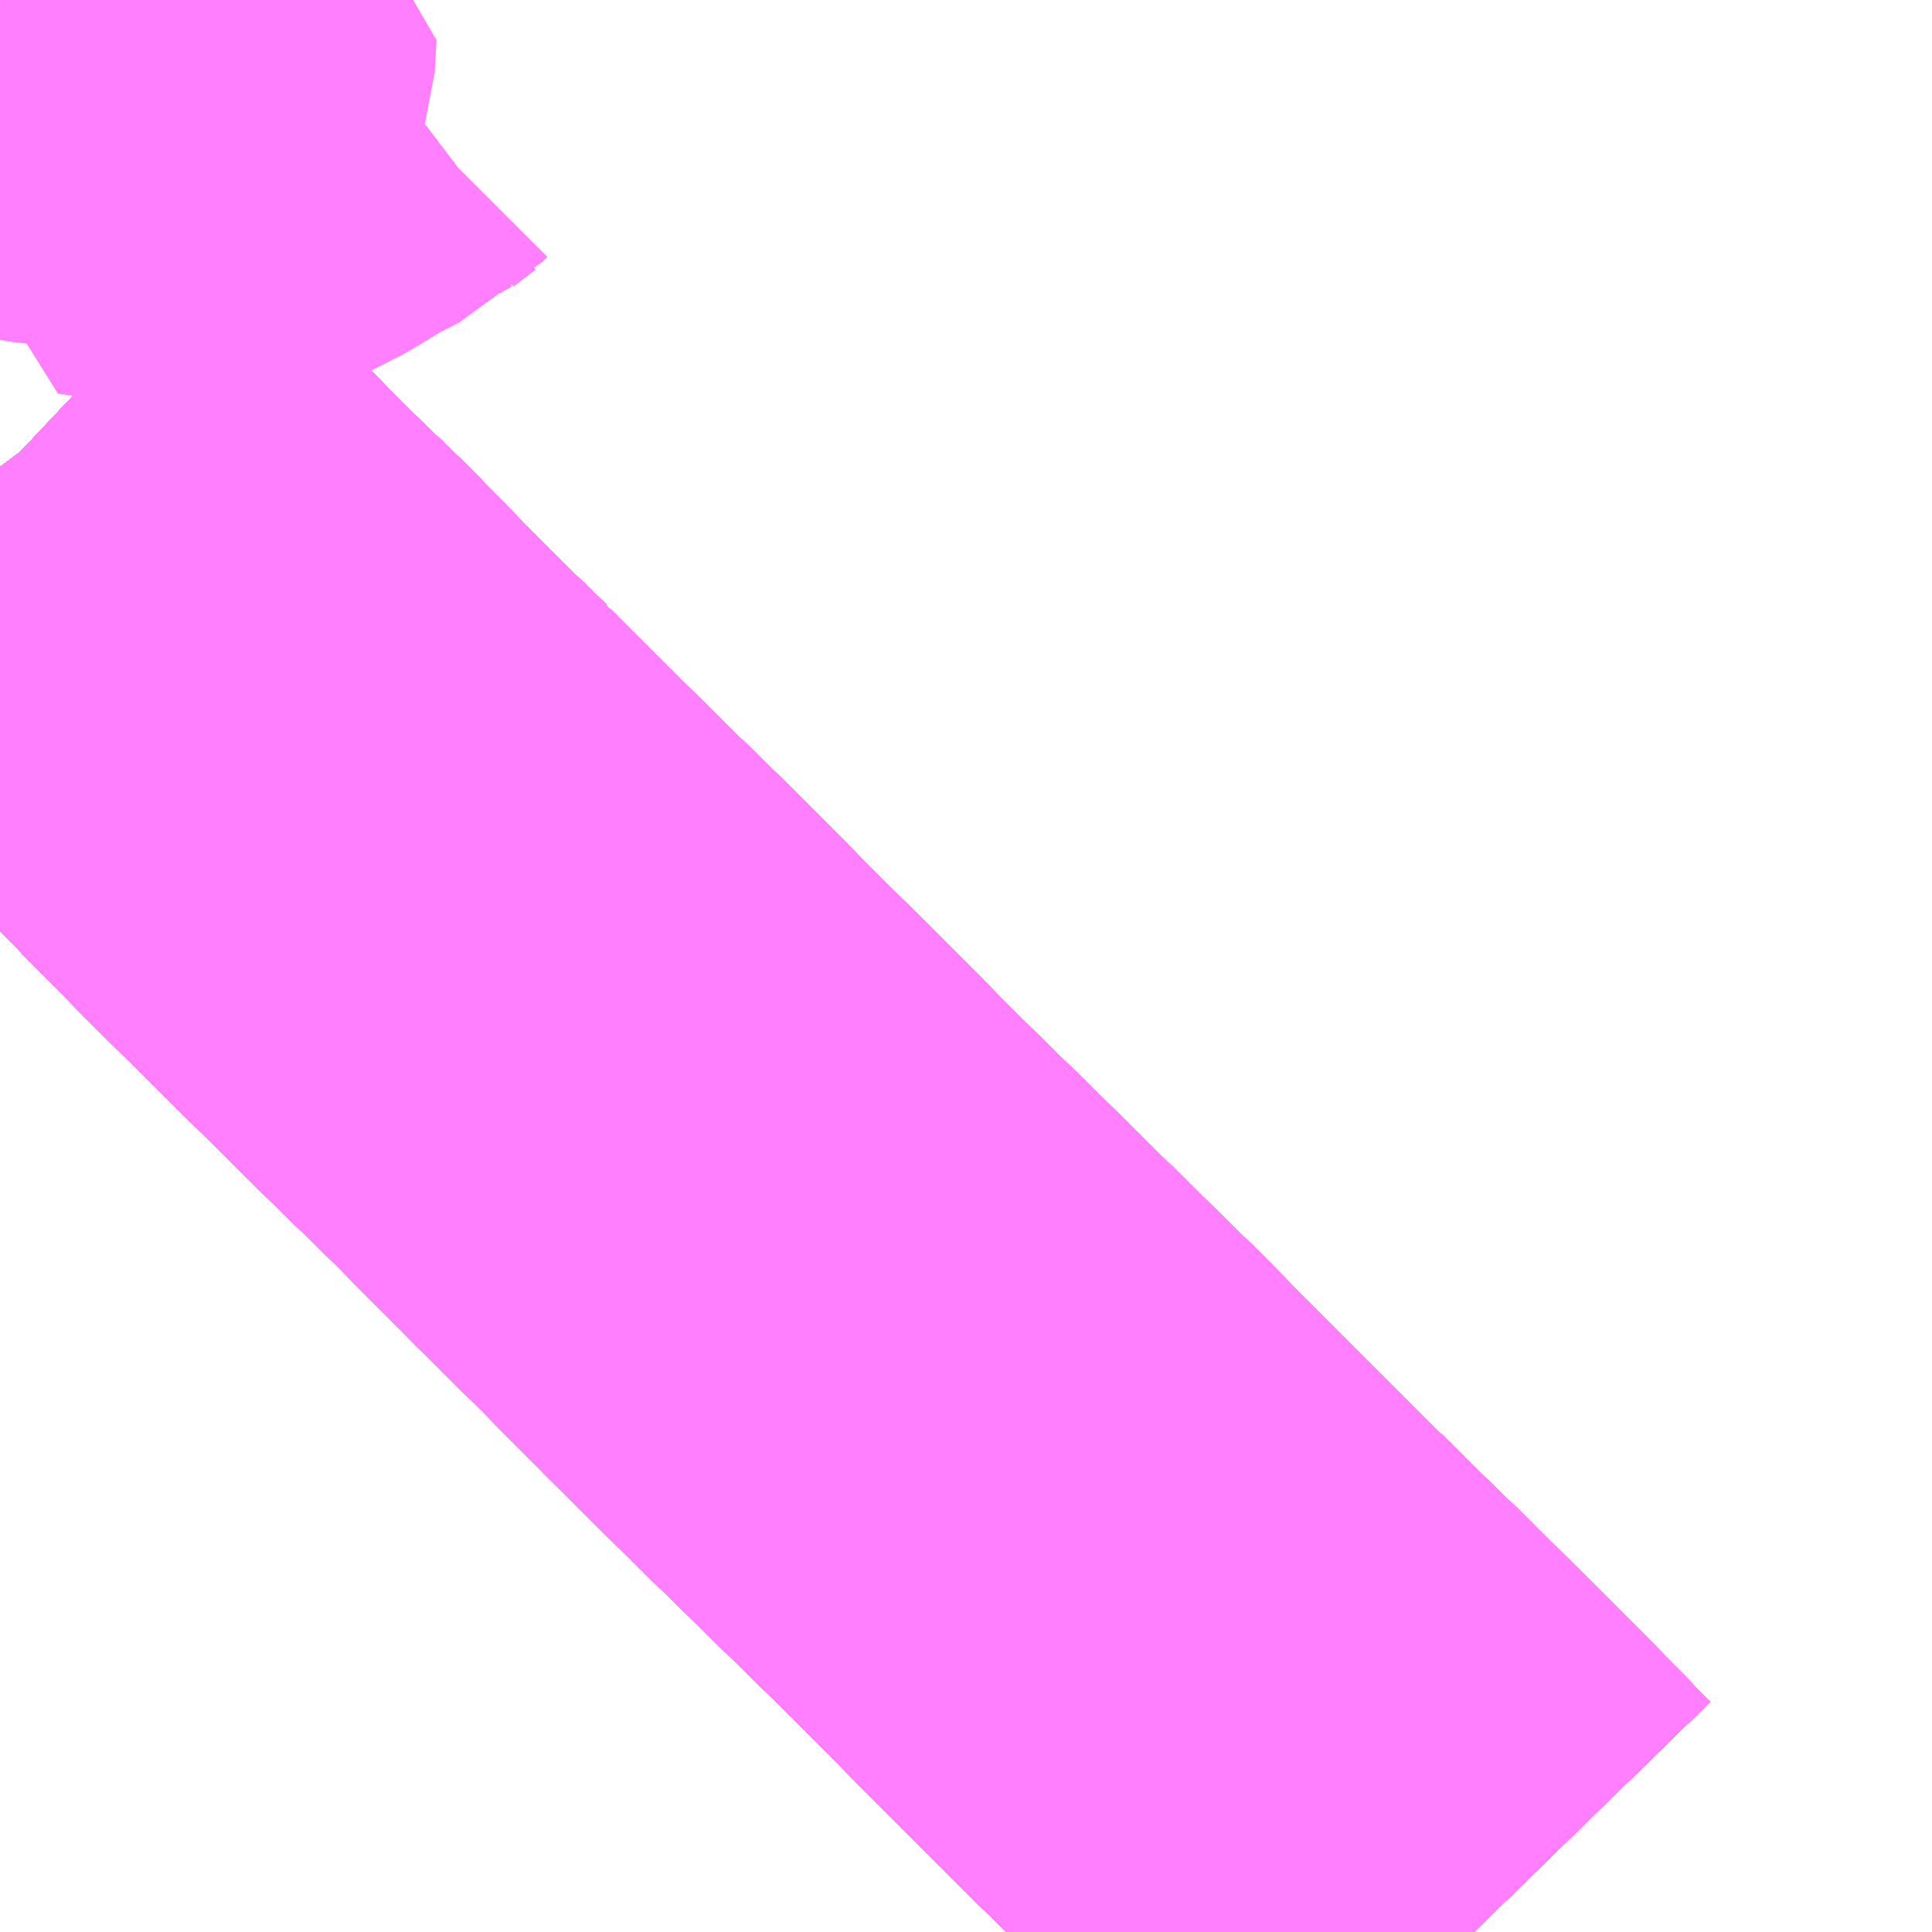 <?xml version="1.0" encoding="UTF-8"?>
<svg  xmlns="http://www.w3.org/2000/svg" xmlns:xlink="http://www.w3.org/1999/xlink" xmlns:go="http://purl.org/svgmap/profile" property="N07_001,N07_002,N07_003,N07_004,N07_005,N07_006,N07_007" viewBox="13877.93 -3563.965 2.197 2.197" go:dataArea="13877.9296875 -3563.96484375 2.197265625 2.197265625" >
<globalCoordinateSystem srsName="http://purl.org/crs/84" transform="matrix(100.0,0.0,0.0,-100.0,0.0,0.0)" />
<defs>
 <g id="p0" >
  <circle cx="0.0" cy="0.0" r="3" stroke="green" stroke-width="0.75" vector-effect="non-scaling-stroke" />
 </g>
</defs>
<g fill="none" fill-rule="evenodd" stroke="#FF00FF" stroke-width="0.75" opacity="0.5" vector-effect="non-scaling-stroke" stroke-linejoin="bevel" >
<path content="1,JRバス関東（株）,プレミアム中央ドリーム号/中央ドリーム号/プレミアムドリーム号/ドリーム号/レディースドリーム号/プレミアムレディース,9.4,12.0,12.0," xlink:title="1" d="M13879.606,-3561.768L13879.529,-3561.847L13879.512,-3561.864L13879.511,-3561.865L13879.401,-3561.974L13879.386,-3561.988L13879.386,-3561.988L13879.353,-3562.02L13879.31,-3562.063L13879.304,-3562.069L13879.302,-3562.07L13879.19,-3562.182L13879.098,-3562.275L13879.097,-3562.276L13878.997,-3562.374L13878.915,-3562.455L13878.819,-3562.549L13878.744,-3562.625L13878.744,-3562.625L13878.744,-3562.625L13878.744,-3562.625L13878.744,-3562.625L13878.744,-3562.625L13878.744,-3562.625L13878.74,-3562.629L13878.667,-3562.701L13878.576,-3562.793L13878.494,-3562.873L13878.494,-3562.873L13878.492,-3562.875L13878.398,-3562.968L13878.359,-3563.007L13878.359,-3563.008L13878.359,-3563.008L13878.305,-3563.06L13878.302,-3563.064L13878.301,-3563.064L13878.301,-3563.064L13878.301,-3563.064L13878.301,-3563.064L13878.301,-3563.064L13878.227,-3563.139L13878.2,-3563.167L13878.119,-3563.245L13878.095,-3563.27L13878.094,-3563.271L13878.094,-3563.271L13878.026,-3563.339L13877.986,-3563.38L13877.933,-3563.43L13877.93,-3563.434"/>
<path content="1,JRバス関東（株）,中央ドリーム名古屋号,1.0,1.0,1.0," xlink:title="1" d="M13879.606,-3561.768L13879.529,-3561.847L13879.512,-3561.864L13879.511,-3561.865L13879.401,-3561.974L13879.386,-3561.988L13879.386,-3561.988L13879.353,-3562.02L13879.31,-3562.063L13879.304,-3562.069L13879.302,-3562.07L13879.19,-3562.182L13879.098,-3562.275L13879.097,-3562.276L13878.997,-3562.374L13878.915,-3562.455L13878.819,-3562.549L13878.744,-3562.625L13878.744,-3562.625L13878.744,-3562.625L13878.744,-3562.625L13878.744,-3562.625L13878.744,-3562.625L13878.744,-3562.625L13878.74,-3562.629L13878.667,-3562.701L13878.576,-3562.793L13878.494,-3562.873L13878.494,-3562.873L13878.492,-3562.875L13878.398,-3562.968L13878.359,-3563.007L13878.359,-3563.008L13878.359,-3563.008L13878.305,-3563.06L13878.302,-3563.064L13878.301,-3563.064L13878.301,-3563.064L13878.301,-3563.064L13878.301,-3563.064L13878.301,-3563.064L13878.227,-3563.139L13878.2,-3563.167L13878.119,-3563.245L13878.095,-3563.27L13878.094,-3563.271L13878.094,-3563.271L13878.026,-3563.339L13877.986,-3563.38L13877.933,-3563.43L13877.93,-3563.434"/>
<path content="1,JRバス関東（株）,中央ライナー,2.5,2.5,2.5," xlink:title="1" d="M13879.606,-3561.768L13879.529,-3561.847L13879.512,-3561.864L13879.511,-3561.865L13879.401,-3561.974L13879.386,-3561.988L13879.386,-3561.988L13879.353,-3562.02L13879.31,-3562.063L13879.304,-3562.069L13879.302,-3562.07L13879.19,-3562.182L13879.098,-3562.275L13879.097,-3562.276L13878.997,-3562.374L13878.915,-3562.455L13878.819,-3562.549L13878.744,-3562.625L13878.744,-3562.625L13878.744,-3562.625L13878.744,-3562.625L13878.744,-3562.625L13878.744,-3562.625L13878.744,-3562.625L13878.74,-3562.629L13878.667,-3562.701L13878.576,-3562.793L13878.494,-3562.873L13878.494,-3562.873L13878.492,-3562.875L13878.398,-3562.968L13878.359,-3563.007L13878.359,-3563.008L13878.359,-3563.008L13878.305,-3563.06L13878.302,-3563.064L13878.301,-3563.064L13878.301,-3563.064L13878.301,-3563.064L13878.301,-3563.064L13878.301,-3563.064L13878.227,-3563.139L13878.2,-3563.167L13878.119,-3563.245L13878.095,-3563.27L13878.094,-3563.271L13878.094,-3563.271L13878.026,-3563.339L13877.986,-3563.38L13877.933,-3563.43L13877.93,-3563.434"/>
<path content="1,JRバス関東（株）,新宿～諏訪駅・岡谷駅,2.0,2.0,2.0," xlink:title="1" d="M13879.606,-3561.768L13879.529,-3561.847L13879.512,-3561.864L13879.511,-3561.865L13879.401,-3561.974L13879.386,-3561.988L13879.386,-3561.988L13879.353,-3562.02L13879.31,-3562.063L13879.304,-3562.069L13879.302,-3562.07L13879.19,-3562.182L13879.098,-3562.275L13879.097,-3562.276L13878.997,-3562.374L13878.915,-3562.455L13878.819,-3562.549L13878.744,-3562.625L13878.744,-3562.625L13878.744,-3562.625L13878.744,-3562.625L13878.744,-3562.625L13878.744,-3562.625L13878.744,-3562.625L13878.74,-3562.629L13878.667,-3562.701L13878.576,-3562.793L13878.494,-3562.873L13878.494,-3562.873L13878.492,-3562.875L13878.398,-3562.968L13878.359,-3563.007L13878.359,-3563.008L13878.359,-3563.008L13878.305,-3563.06L13878.302,-3563.064L13878.301,-3563.064L13878.301,-3563.064L13878.301,-3563.064L13878.301,-3563.064L13878.301,-3563.064L13878.227,-3563.139L13878.2,-3563.167L13878.119,-3563.245L13878.095,-3563.27L13878.094,-3563.271L13878.094,-3563.271L13878.026,-3563.339L13877.986,-3563.38L13877.933,-3563.43L13877.93,-3563.434"/>
<path content="1,JRバス関東（株）,東海道昼特急号/中央道昼特急号/青春昼特急号/プレミアム昼特急号,7.2,9.0,9.0," xlink:title="1" d="M13879.606,-3561.768L13879.529,-3561.847L13879.512,-3561.864L13879.511,-3561.865L13879.401,-3561.974L13879.386,-3561.988L13879.386,-3561.988L13879.353,-3562.02L13879.31,-3562.063L13879.304,-3562.069L13879.302,-3562.07L13879.19,-3562.182L13879.098,-3562.275L13879.097,-3562.276L13878.997,-3562.374L13878.915,-3562.455L13878.819,-3562.549L13878.744,-3562.625L13878.744,-3562.625L13878.744,-3562.625L13878.744,-3562.625L13878.744,-3562.625L13878.744,-3562.625L13878.744,-3562.625L13878.74,-3562.629L13878.667,-3562.701L13878.576,-3562.793L13878.494,-3562.873L13878.494,-3562.873L13878.492,-3562.875L13878.398,-3562.968L13878.359,-3563.007L13878.359,-3563.008L13878.359,-3563.008L13878.305,-3563.06L13878.302,-3563.064L13878.301,-3563.064L13878.301,-3563.064L13878.301,-3563.064L13878.301,-3563.064L13878.301,-3563.064L13878.227,-3563.139L13878.2,-3563.167L13878.119,-3563.245L13878.095,-3563.27L13878.094,-3563.271L13878.094,-3563.271L13878.026,-3563.339L13877.986,-3563.38L13877.933,-3563.43L13877.93,-3563.434"/>
<path content="1,JRバス関東（株）,青春中央ドリーム号/青春中央エコドリーム号/青春ドリーム号/青春レディースドリーム号/青春エコドリーム号/超得割青春号,10.0,14.0,14.0," xlink:title="1" d="M13879.606,-3561.768L13879.529,-3561.847L13879.512,-3561.864L13879.511,-3561.865L13879.401,-3561.974L13879.386,-3561.988L13879.386,-3561.988L13879.353,-3562.02L13879.31,-3562.063L13879.304,-3562.069L13879.302,-3562.07L13879.19,-3562.182L13879.098,-3562.275L13879.097,-3562.276L13878.997,-3562.374L13878.915,-3562.455L13878.819,-3562.549L13878.744,-3562.625L13878.744,-3562.625L13878.744,-3562.625L13878.744,-3562.625L13878.744,-3562.625L13878.744,-3562.625L13878.744,-3562.625L13878.74,-3562.629L13878.667,-3562.701L13878.576,-3562.793L13878.494,-3562.873L13878.494,-3562.873L13878.492,-3562.875L13878.398,-3562.968L13878.359,-3563.007L13878.359,-3563.008L13878.359,-3563.008L13878.305,-3563.06L13878.302,-3563.064L13878.301,-3563.064L13878.301,-3563.064L13878.301,-3563.064L13878.301,-3563.064L13878.301,-3563.064L13878.227,-3563.139L13878.2,-3563.167L13878.119,-3563.245L13878.095,-3563.27L13878.094,-3563.271L13878.094,-3563.271L13878.026,-3563.339L13877.986,-3563.38L13877.933,-3563.43L13877.93,-3563.434"/>
<path content="1,JR東海バス（株）,中央ドリームなごや号,1.0,1.0,1.0," xlink:title="1" d="M13877.93,-3563.434L13877.933,-3563.43L13877.986,-3563.38L13878.026,-3563.339L13878.094,-3563.271L13878.119,-3563.245L13878.2,-3563.167L13878.227,-3563.139L13878.305,-3563.06L13878.398,-3562.968L13878.494,-3562.873L13878.576,-3562.793L13878.667,-3562.701L13878.74,-3562.629L13878.819,-3562.549L13878.915,-3562.454L13878.997,-3562.374L13879.097,-3562.276L13879.19,-3562.182L13879.302,-3562.07L13879.401,-3561.974L13879.512,-3561.864L13879.606,-3561.768"/>
<path content="1,おんたけ交通（株）,木曽福島・新宿線,2.0,2.0,2.0," xlink:title="1" d="M13877.93,-3563.434L13877.933,-3563.43L13877.986,-3563.38L13878.026,-3563.339L13878.094,-3563.271L13878.119,-3563.245L13878.2,-3563.167L13878.227,-3563.139L13878.305,-3563.06L13878.398,-3562.968L13878.494,-3562.873L13878.576,-3562.793L13878.667,-3562.701L13878.74,-3562.629L13878.819,-3562.549L13878.915,-3562.454L13878.997,-3562.374L13879.097,-3562.276L13879.19,-3562.182L13879.302,-3562.07L13879.401,-3561.974L13879.512,-3561.864L13879.606,-3561.768"/>
<path content="1,ロウズ観光（株）,岡山・倉敷～東京,1.0,1.0,1.0," xlink:title="1" d="M13877.93,-3563.434L13877.933,-3563.43L13877.986,-3563.38L13878.026,-3563.339L13878.094,-3563.271L13878.119,-3563.245L13878.2,-3563.167L13878.227,-3563.139L13878.305,-3563.06L13878.398,-3562.968L13878.494,-3562.873L13878.576,-3562.793L13878.667,-3562.701L13878.74,-3562.629L13878.819,-3562.549L13878.915,-3562.454L13878.997,-3562.374L13879.097,-3562.276L13879.19,-3562.182L13879.302,-3562.07L13879.401,-3561.974L13879.512,-3561.864L13879.606,-3561.768"/>
<path content="1,三交伊勢志摩交通（株）,鳥羽・伊勢～東京・大宮,2.0,2.0,2.0," xlink:title="1" d="M13879.606,-3561.768L13879.512,-3561.864L13879.401,-3561.974L13879.302,-3562.07L13879.19,-3562.182L13879.097,-3562.276L13878.997,-3562.374L13878.915,-3562.454L13878.819,-3562.549L13878.74,-3562.629L13878.667,-3562.701L13878.576,-3562.793L13878.494,-3562.873L13878.398,-3562.968L13878.305,-3563.06L13878.227,-3563.139L13878.2,-3563.167L13878.119,-3563.245L13878.094,-3563.271L13878.026,-3563.339L13877.986,-3563.38L13877.933,-3563.43L13877.93,-3563.434"/>
<path content="1,三重交通（株）,鳥羽・伊勢～東京・大宮,2.0,2.0,2.0," xlink:title="1" d="M13879.606,-3561.768L13879.512,-3561.864L13879.401,-3561.974L13879.302,-3562.07L13879.19,-3562.182L13879.097,-3562.276L13878.997,-3562.374L13878.915,-3562.454L13878.819,-3562.549L13878.74,-3562.629L13878.667,-3562.701L13878.576,-3562.793L13878.494,-3562.873L13878.398,-3562.968L13878.305,-3563.06L13878.227,-3563.139L13878.2,-3563.167L13878.119,-3563.245L13878.094,-3563.271L13878.026,-3563.339L13877.986,-3563.38L13877.933,-3563.43L13877.93,-3563.434"/>
<path content="1,下津井電鉄（株）,岡山～東京線,1.0,1.0,1.0," xlink:title="1" d="M13877.93,-3563.434L13877.933,-3563.43L13877.986,-3563.38L13878.026,-3563.339L13878.094,-3563.271L13878.119,-3563.245L13878.2,-3563.167L13878.227,-3563.139L13878.305,-3563.06L13878.398,-3562.968L13878.494,-3562.873L13878.576,-3562.793L13878.667,-3562.701L13878.74,-3562.629L13878.819,-3562.549L13878.915,-3562.454L13878.997,-3562.374L13879.097,-3562.276L13879.19,-3562.182L13879.302,-3562.07L13879.401,-3561.974L13879.512,-3561.864L13879.606,-3561.768"/>
<path content="1,両備ホールディングス（株）,マスカット　倉敷～新宿線,1.0,1.0,1.0," xlink:title="1" d="M13877.93,-3563.434L13877.933,-3563.43L13877.986,-3563.38L13878.026,-3563.339L13878.094,-3563.271L13878.119,-3563.245L13878.2,-3563.167L13878.227,-3563.139L13878.305,-3563.06L13878.398,-3562.968L13878.494,-3562.873L13878.576,-3562.793L13878.667,-3562.701L13878.74,-3562.629L13878.819,-3562.549L13878.915,-3562.454L13878.997,-3562.374L13879.097,-3562.276L13879.19,-3562.182L13879.302,-3562.07L13879.401,-3561.974L13879.512,-3561.864L13879.606,-3561.768"/>
<path content="1,中国JRバス（株）,津和野・益田・浜田・三次～東京　いわみエクスプレス,1.0,1.0,1.0," xlink:title="1" d="M13877.93,-3563.434L13877.933,-3563.43L13877.986,-3563.38L13878.026,-3563.339L13878.094,-3563.271L13878.119,-3563.245L13878.2,-3563.167L13878.227,-3563.139L13878.305,-3563.06L13878.398,-3562.968L13878.494,-3562.873L13878.576,-3562.793L13878.667,-3562.701L13878.74,-3562.629L13878.819,-3562.549L13878.915,-3562.454L13878.997,-3562.374L13879.097,-3562.276L13879.19,-3562.182L13879.302,-3562.07L13879.401,-3561.974L13879.512,-3561.864L13879.606,-3561.768"/>
<path content="1,京浜急行バス（株）,甲府駅・竜王～羽田空港線,2.0,2.0,2.0," xlink:title="1" d="M13879.606,-3561.768L13879.529,-3561.847L13879.512,-3561.864L13879.511,-3561.865L13879.401,-3561.974L13879.31,-3562.063L13879.304,-3562.069L13879.302,-3562.07L13879.19,-3562.182L13879.098,-3562.275L13879.097,-3562.276L13878.997,-3562.374L13878.997,-3562.374L13878.915,-3562.455L13878.819,-3562.549L13878.744,-3562.625L13878.744,-3562.625L13878.744,-3562.625L13878.744,-3562.625L13878.744,-3562.625L13878.744,-3562.625L13878.744,-3562.625L13878.74,-3562.629L13878.667,-3562.701L13878.576,-3562.793L13878.494,-3562.873L13878.494,-3562.873L13878.492,-3562.875L13878.398,-3562.968L13878.359,-3563.007L13878.359,-3563.008L13878.359,-3563.008L13878.305,-3563.06L13878.302,-3563.064L13878.301,-3563.064L13878.301,-3563.064L13878.301,-3563.064L13878.301,-3563.064L13878.301,-3563.064L13878.227,-3563.139L13878.2,-3563.167L13878.119,-3563.245L13878.095,-3563.27L13878.094,-3563.271L13878.094,-3563.271L13878.026,-3563.339L13877.986,-3563.38L13877.933,-3563.43L13877.93,-3563.434"/>
<path content="1,京王バス南（株）,新宿・渋谷～大阪（阪急梅田）線,1.0,1.0,1.0," xlink:title="1" d="M13877.93,-3563.434L13877.933,-3563.43L13877.986,-3563.38L13878.026,-3563.339L13878.094,-3563.271L13878.094,-3563.271L13878.095,-3563.27L13878.119,-3563.245L13878.2,-3563.167L13878.227,-3563.139L13878.301,-3563.064L13878.301,-3563.064L13878.301,-3563.064L13878.301,-3563.064L13878.301,-3563.064L13878.302,-3563.064L13878.305,-3563.06L13878.359,-3563.008L13878.359,-3563.008L13878.359,-3563.007L13878.398,-3562.968L13878.492,-3562.875L13878.494,-3562.873L13878.494,-3562.873L13878.576,-3562.793L13878.667,-3562.701L13878.74,-3562.629L13878.744,-3562.625L13878.744,-3562.625L13878.744,-3562.625L13878.744,-3562.625L13878.744,-3562.625L13878.744,-3562.625L13878.744,-3562.625L13878.819,-3562.549L13878.915,-3562.455L13878.997,-3562.374L13879.097,-3562.276L13879.098,-3562.275L13879.19,-3562.182L13879.302,-3562.07L13879.304,-3562.069L13879.31,-3562.063L13879.353,-3562.02L13879.386,-3561.988L13879.386,-3561.988L13879.401,-3561.974L13879.511,-3561.865L13879.512,-3561.864L13879.529,-3561.847L13879.606,-3561.768"/>
<path content="1,京王バス南（株）,新宿～伊那・飯田線,9.0,9.0,9.0," xlink:title="1" d="M13879.606,-3561.768L13879.529,-3561.847L13879.512,-3561.864L13879.511,-3561.865L13879.401,-3561.974L13879.386,-3561.988L13879.386,-3561.988L13879.353,-3562.02L13879.31,-3562.063L13879.304,-3562.069L13879.302,-3562.07L13879.19,-3562.182L13879.098,-3562.275L13879.097,-3562.276L13878.997,-3562.374L13878.915,-3562.455L13878.819,-3562.549L13878.744,-3562.625L13878.744,-3562.625L13878.744,-3562.625L13878.744,-3562.625L13878.744,-3562.625L13878.744,-3562.625L13878.744,-3562.625L13878.74,-3562.629L13878.667,-3562.701L13878.576,-3562.793L13878.494,-3562.873L13878.494,-3562.873L13878.492,-3562.875L13878.398,-3562.968L13878.359,-3563.007L13878.359,-3563.008L13878.359,-3563.008L13878.305,-3563.06L13878.302,-3563.064L13878.301,-3563.064L13878.301,-3563.064L13878.301,-3563.064L13878.301,-3563.064L13878.301,-3563.064L13878.227,-3563.139L13878.2,-3563.167L13878.119,-3563.245L13878.095,-3563.27L13878.094,-3563.271L13878.094,-3563.271L13878.026,-3563.339L13877.986,-3563.38L13877.933,-3563.43L13877.93,-3563.434"/>
<path content="1,京王バス南（株）,新宿～名古屋線,2.0,2.0,2.0," xlink:title="1" d="M13877.93,-3563.434L13877.933,-3563.43L13877.986,-3563.38L13878.026,-3563.339L13878.094,-3563.271L13878.094,-3563.271L13878.095,-3563.27L13878.119,-3563.245L13878.2,-3563.167L13878.227,-3563.139L13878.301,-3563.064L13878.301,-3563.064L13878.301,-3563.064L13878.301,-3563.064L13878.301,-3563.064L13878.302,-3563.064L13878.305,-3563.06L13878.359,-3563.008L13878.359,-3563.008L13878.359,-3563.007L13878.398,-3562.968L13878.492,-3562.875L13878.494,-3562.873L13878.494,-3562.873L13878.576,-3562.793L13878.667,-3562.701L13878.74,-3562.629L13878.744,-3562.625L13878.744,-3562.625L13878.744,-3562.625L13878.744,-3562.625L13878.744,-3562.625L13878.744,-3562.625L13878.744,-3562.625L13878.819,-3562.549L13878.915,-3562.455L13878.997,-3562.374L13879.097,-3562.276L13879.098,-3562.275L13879.19,-3562.182L13879.302,-3562.07L13879.304,-3562.069L13879.31,-3562.063L13879.353,-3562.02L13879.386,-3561.988L13879.386,-3561.988L13879.401,-3561.974L13879.511,-3561.865L13879.512,-3561.864L13879.529,-3561.847L13879.606,-3561.768"/>
<path content="1,京王バス南（株）,新宿～木曽福島線,1.0,1.0,1.0," xlink:title="1" d="M13879.606,-3561.768L13879.529,-3561.847L13879.512,-3561.864L13879.511,-3561.865L13879.401,-3561.974L13879.386,-3561.988L13879.386,-3561.988L13879.353,-3562.02L13879.31,-3562.063L13879.304,-3562.069L13879.302,-3562.07L13879.19,-3562.182L13879.098,-3562.275L13879.097,-3562.276L13878.997,-3562.374L13878.915,-3562.455L13878.819,-3562.549L13878.744,-3562.625L13878.744,-3562.625L13878.744,-3562.625L13878.744,-3562.625L13878.744,-3562.625L13878.744,-3562.625L13878.744,-3562.625L13878.74,-3562.629L13878.667,-3562.701L13878.576,-3562.793L13878.494,-3562.873L13878.494,-3562.873L13878.492,-3562.875L13878.398,-3562.968L13878.359,-3563.007L13878.359,-3563.008L13878.359,-3563.008L13878.305,-3563.06L13878.302,-3563.064L13878.301,-3563.064L13878.301,-3563.064L13878.301,-3563.064L13878.301,-3563.064L13878.301,-3563.064L13878.227,-3563.139L13878.2,-3563.167L13878.119,-3563.245L13878.095,-3563.27L13878.094,-3563.271L13878.094,-3563.271L13878.026,-3563.339L13877.986,-3563.38L13877.933,-3563.43L13877.93,-3563.434"/>
<path content="1,京王バス南（株）,新宿～松本線,11.0,11.0,11.0," xlink:title="1" d="M13879.606,-3561.768L13879.529,-3561.847L13879.512,-3561.864L13879.511,-3561.865L13879.401,-3561.974L13879.386,-3561.988L13879.386,-3561.988L13879.353,-3562.02L13879.31,-3562.063L13879.304,-3562.069L13879.302,-3562.07L13879.19,-3562.182L13879.098,-3562.275L13879.097,-3562.276L13878.997,-3562.374L13878.915,-3562.455L13878.819,-3562.549L13878.744,-3562.625L13878.744,-3562.625L13878.744,-3562.625L13878.744,-3562.625L13878.744,-3562.625L13878.744,-3562.625L13878.744,-3562.625L13878.74,-3562.629L13878.667,-3562.701L13878.576,-3562.793L13878.494,-3562.873L13878.494,-3562.873L13878.492,-3562.875L13878.398,-3562.968L13878.359,-3563.007L13878.359,-3563.008L13878.359,-3563.008L13878.305,-3563.06L13878.302,-3563.064L13878.301,-3563.064L13878.301,-3563.064L13878.301,-3563.064L13878.301,-3563.064L13878.301,-3563.064L13878.227,-3563.139L13878.2,-3563.167L13878.119,-3563.245L13878.095,-3563.27L13878.094,-3563.271L13878.094,-3563.271L13878.026,-3563.339L13877.986,-3563.38L13877.933,-3563.43L13877.93,-3563.434"/>
<path content="1,京王バス南（株）,新宿～甲府線,9.0,9.0,9.0," xlink:title="1" d="M13879.606,-3561.768L13879.529,-3561.847L13879.512,-3561.864L13879.511,-3561.865L13879.401,-3561.974L13879.302,-3562.07L13879.19,-3562.182L13879.098,-3562.275L13879.097,-3562.276L13878.997,-3562.374L13878.915,-3562.454L13878.819,-3562.549L13878.744,-3562.625L13878.744,-3562.625L13878.744,-3562.625L13878.744,-3562.625L13878.744,-3562.625L13878.744,-3562.625L13878.744,-3562.625L13878.74,-3562.629L13878.667,-3562.701L13878.576,-3562.793L13878.494,-3562.873L13878.494,-3562.873L13878.492,-3562.875L13878.398,-3562.968L13878.359,-3563.007L13878.359,-3563.008L13878.359,-3563.008L13878.305,-3563.06L13878.302,-3563.064L13878.301,-3563.064L13878.301,-3563.064L13878.301,-3563.064L13878.301,-3563.064L13878.301,-3563.064L13878.227,-3563.139L13878.2,-3563.167L13878.119,-3563.245L13878.095,-3563.27L13878.094,-3563.271L13878.094,-3563.271L13878.026,-3563.339L13877.986,-3563.38L13877.933,-3563.43L13877.93,-3563.434"/>
<path content="1,京王バス南（株）,新宿～白馬線,2.0,2.0,2.0," xlink:title="1" d="M13879.606,-3561.768L13879.529,-3561.847L13879.512,-3561.864L13879.511,-3561.865L13879.401,-3561.974L13879.386,-3561.988L13879.386,-3561.988L13879.353,-3562.02L13879.31,-3562.063L13879.304,-3562.069L13879.302,-3562.07L13879.19,-3562.182L13879.098,-3562.275L13879.097,-3562.276L13878.997,-3562.374L13878.915,-3562.455L13878.819,-3562.549L13878.744,-3562.625L13878.744,-3562.625L13878.744,-3562.625L13878.744,-3562.625L13878.744,-3562.625L13878.744,-3562.625L13878.744,-3562.625L13878.74,-3562.629L13878.667,-3562.701L13878.576,-3562.793L13878.494,-3562.873L13878.494,-3562.873L13878.492,-3562.875L13878.398,-3562.968L13878.359,-3563.007L13878.359,-3563.008L13878.359,-3563.008L13878.305,-3563.06L13878.302,-3563.064L13878.301,-3563.064L13878.301,-3563.064L13878.301,-3563.064L13878.301,-3563.064L13878.301,-3563.064L13878.227,-3563.139L13878.2,-3563.167L13878.119,-3563.245L13878.095,-3563.27L13878.094,-3563.271L13878.094,-3563.271L13878.026,-3563.339L13877.986,-3563.38L13877.933,-3563.43L13877.93,-3563.434"/>
<path content="1,京王バス南（株）,新宿～諏訪・岡谷・茅野線,6.0,6.0,6.0," xlink:title="1" d="M13879.606,-3561.768L13879.529,-3561.847L13879.512,-3561.864L13879.511,-3561.865L13879.401,-3561.974L13879.386,-3561.988L13879.386,-3561.988L13879.353,-3562.02L13879.31,-3562.063L13879.304,-3562.069L13879.302,-3562.07L13879.19,-3562.182L13879.098,-3562.275L13879.097,-3562.276L13878.997,-3562.374L13878.915,-3562.455L13878.819,-3562.549L13878.744,-3562.625L13878.744,-3562.625L13878.744,-3562.625L13878.744,-3562.625L13878.744,-3562.625L13878.744,-3562.625L13878.744,-3562.625L13878.74,-3562.629L13878.667,-3562.701L13878.576,-3562.793L13878.494,-3562.873L13878.494,-3562.873L13878.492,-3562.875L13878.398,-3562.968L13878.359,-3563.007L13878.359,-3563.008L13878.359,-3563.008L13878.305,-3563.06L13878.302,-3563.064L13878.301,-3563.064L13878.301,-3563.064L13878.301,-3563.064L13878.301,-3563.064L13878.301,-3563.064L13878.227,-3563.139L13878.2,-3563.167L13878.119,-3563.245L13878.095,-3563.27L13878.094,-3563.271L13878.094,-3563.271L13878.026,-3563.339L13877.986,-3563.38L13877.933,-3563.43L13877.93,-3563.434"/>
<path content="1,京王バス南（株）,新宿～身延線,2.0,2.0,2.0," xlink:title="1" d="M13879.606,-3561.768L13879.529,-3561.847L13879.512,-3561.864L13879.511,-3561.865L13879.401,-3561.974L13879.302,-3562.07L13879.19,-3562.182L13879.098,-3562.275L13879.097,-3562.276L13878.997,-3562.374L13878.915,-3562.454L13878.819,-3562.549L13878.744,-3562.625L13878.744,-3562.625L13878.744,-3562.625L13878.744,-3562.625L13878.744,-3562.625L13878.744,-3562.625L13878.744,-3562.625L13878.74,-3562.629L13878.667,-3562.701L13878.576,-3562.793L13878.494,-3562.873L13878.494,-3562.873L13878.492,-3562.875L13878.398,-3562.968L13878.359,-3563.007L13878.359,-3563.008L13878.359,-3563.008L13878.305,-3563.06L13878.302,-3563.064L13878.301,-3563.064L13878.301,-3563.064L13878.301,-3563.064L13878.301,-3563.064L13878.301,-3563.064L13878.227,-3563.139L13878.2,-3563.167L13878.119,-3563.245L13878.095,-3563.27L13878.094,-3563.271L13878.094,-3563.271L13878.026,-3563.339L13877.986,-3563.38L13877.933,-3563.43L13877.93,-3563.434"/>
<path content="1,京王バス南（株）,新宿～飛騨高山線,3.0,3.0,3.0," xlink:title="1" d="M13879.606,-3561.768L13879.529,-3561.847L13879.512,-3561.864L13879.511,-3561.865L13879.401,-3561.974L13879.386,-3561.988L13879.386,-3561.988L13879.353,-3562.02L13879.31,-3562.063L13879.304,-3562.069L13879.302,-3562.07L13879.19,-3562.182L13879.098,-3562.275L13879.097,-3562.276L13878.997,-3562.374L13878.915,-3562.455L13878.819,-3562.549L13878.744,-3562.625L13878.744,-3562.625L13878.744,-3562.625L13878.744,-3562.625L13878.744,-3562.625L13878.744,-3562.625L13878.744,-3562.625L13878.74,-3562.629L13878.667,-3562.701L13878.576,-3562.793L13878.494,-3562.873L13878.494,-3562.873L13878.492,-3562.875L13878.398,-3562.968L13878.359,-3563.007L13878.359,-3563.008L13878.359,-3563.008L13878.305,-3563.06L13878.302,-3563.064L13878.301,-3563.064L13878.301,-3563.064L13878.301,-3563.064L13878.301,-3563.064L13878.301,-3563.064L13878.227,-3563.139L13878.2,-3563.167L13878.119,-3563.245L13878.095,-3563.27L13878.094,-3563.271L13878.094,-3563.271L13878.026,-3563.339L13877.986,-3563.38L13877.933,-3563.43L13877.93,-3563.434"/>
<path content="1,伊予鉄道（株）,オレンジライナーえひめ　八幡浜・松山⇔東京,1.0,1.0,1.0," xlink:title="1" d="M13877.93,-3563.434L13877.933,-3563.43L13877.986,-3563.38L13878.026,-3563.339L13878.094,-3563.271L13878.119,-3563.245L13878.2,-3563.167L13878.227,-3563.139L13878.305,-3563.06L13878.398,-3562.968L13878.494,-3562.873L13878.576,-3562.793L13878.667,-3562.701L13878.74,-3562.629L13878.819,-3562.549L13878.915,-3562.454L13878.997,-3562.374L13879.097,-3562.276L13879.19,-3562.182L13879.302,-3562.07L13879.401,-3561.974L13879.512,-3561.864L13879.606,-3561.768"/>
<path content="1,伊那バス（株）,伊那線,16.0,16.0,16.0," xlink:title="1" d="M13877.93,-3563.434L13877.933,-3563.43L13877.986,-3563.38L13878.026,-3563.339L13878.094,-3563.271L13878.119,-3563.245L13878.2,-3563.167L13878.227,-3563.139L13878.305,-3563.06L13878.398,-3562.968L13878.494,-3562.873L13878.576,-3562.793L13878.667,-3562.701L13878.74,-3562.629L13878.819,-3562.549L13878.915,-3562.454L13878.997,-3562.374L13879.097,-3562.276L13879.19,-3562.182L13879.302,-3562.07L13879.401,-3561.974L13879.512,-3561.864L13879.606,-3561.768"/>
<path content="1,伊那バス（株）,横浜線,17.0,17.0,17.0," xlink:title="1" d="M13879.606,-3561.768L13879.512,-3561.864L13879.401,-3561.974L13879.302,-3562.07L13879.19,-3562.182L13879.097,-3562.276L13878.997,-3562.374L13878.915,-3562.454L13878.819,-3562.549L13878.74,-3562.629L13878.667,-3562.701L13878.576,-3562.793L13878.494,-3562.873L13878.398,-3562.968L13878.305,-3563.06L13878.227,-3563.139L13878.2,-3563.167L13878.119,-3563.245L13878.094,-3563.271L13878.026,-3563.339L13877.986,-3563.38L13877.933,-3563.43L13877.93,-3563.434"/>
<path content="1,伊那バス（株）,飯田線,2.0,2.0,2.0," xlink:title="1" d="M13877.93,-3563.434L13877.933,-3563.43L13877.986,-3563.38L13878.026,-3563.339L13878.094,-3563.271L13878.119,-3563.245L13878.2,-3563.167L13878.227,-3563.139L13878.305,-3563.06L13878.398,-3562.968L13878.494,-3562.873L13878.576,-3562.793L13878.667,-3562.701L13878.74,-3562.629L13878.819,-3562.549L13878.915,-3562.454L13878.997,-3562.374L13879.097,-3562.276L13879.19,-3562.182L13879.302,-3562.07L13879.401,-3561.974L13879.512,-3561.864L13879.606,-3561.768"/>
<path content="1,信南交通（株）,新宿線_01_on,5.5,5.5,5.5," xlink:title="1" d="M13877.93,-3563.434L13877.933,-3563.43L13877.986,-3563.38L13878.026,-3563.339L13878.094,-3563.271L13878.119,-3563.245L13878.2,-3563.167L13878.227,-3563.139L13878.305,-3563.06L13878.398,-3562.968L13878.494,-3562.873L13878.576,-3562.793L13878.667,-3562.701L13878.74,-3562.629L13878.819,-3562.549L13878.915,-3562.454L13878.997,-3562.374L13879.097,-3562.276L13879.19,-3562.182L13879.302,-3562.07L13879.401,-3561.974L13879.512,-3561.864L13879.606,-3561.768"/>
<path content="1,信南交通（株）,新宿線_02_on,5.5,5.5,5.5," xlink:title="1" d="M13877.93,-3563.434L13877.933,-3563.43L13877.986,-3563.38L13878.026,-3563.339L13878.094,-3563.271L13878.119,-3563.245L13878.2,-3563.167L13878.227,-3563.139L13878.305,-3563.06L13878.398,-3562.968L13878.494,-3562.873L13878.576,-3562.793L13878.667,-3562.701L13878.74,-3562.629L13878.819,-3562.549L13878.915,-3562.454L13878.997,-3562.374L13879.097,-3562.276L13879.19,-3562.182L13879.302,-3562.07L13879.401,-3561.974L13879.512,-3561.864L13879.606,-3561.768"/>
<path content="1,信南交通（株）,横浜線,2.0,2.0,2.0," xlink:title="1" d="M13879.606,-3561.768L13879.512,-3561.864L13879.401,-3561.974L13879.302,-3562.07L13879.19,-3562.182L13879.097,-3562.276L13878.997,-3562.374L13878.915,-3562.454L13878.819,-3562.549L13878.74,-3562.629L13878.667,-3562.701L13878.576,-3562.793L13878.494,-3562.873L13878.398,-3562.968L13878.305,-3563.06L13878.227,-3563.139L13878.2,-3563.167L13878.119,-3563.245L13878.094,-3563.271L13878.026,-3563.339L13877.986,-3563.38L13877.933,-3563.43L13877.93,-3563.434"/>
<path content="1,千葉交通,竜王・甲府・石和・一宮・勝沼～成田空港,3.0,3.0,3.0," xlink:title="1" d="M13879.606,-3561.768L13879.529,-3561.847L13879.512,-3561.864L13879.511,-3561.865L13879.401,-3561.974L13879.386,-3561.988L13879.386,-3561.988L13879.353,-3562.02L13879.31,-3562.063L13879.304,-3562.069L13879.302,-3562.07L13879.19,-3562.182L13879.098,-3562.275L13879.097,-3562.276L13878.997,-3562.374L13878.915,-3562.455L13878.819,-3562.549L13878.744,-3562.625L13878.744,-3562.625L13878.744,-3562.625L13878.744,-3562.625L13878.744,-3562.625L13878.744,-3562.625L13878.744,-3562.625L13878.74,-3562.629L13878.667,-3562.701L13878.576,-3562.793L13878.494,-3562.873L13878.494,-3562.873L13878.492,-3562.875L13878.398,-3562.968L13878.359,-3563.007L13878.359,-3563.008L13878.359,-3563.008L13878.305,-3563.06L13878.302,-3563.064L13878.301,-3563.064L13878.301,-3563.064L13878.301,-3563.064L13878.301,-3563.064L13878.301,-3563.064L13878.227,-3563.139L13878.2,-3563.167L13878.119,-3563.245L13878.095,-3563.27L13878.094,-3563.271L13878.094,-3563.271L13878.026,-3563.339L13877.986,-3563.38L13877.933,-3563.43L13877.93,-3563.434"/>
<path content="1,名鉄バス（株）,名古屋～新宿,4.0,4.0,4.0," xlink:title="1" d="M13877.93,-3563.434L13877.933,-3563.43L13877.986,-3563.38L13878.026,-3563.339L13878.094,-3563.271L13878.119,-3563.245L13878.2,-3563.167L13878.227,-3563.139L13878.305,-3563.06L13878.398,-3562.968L13878.494,-3562.873L13878.576,-3562.793L13878.667,-3562.701L13878.74,-3562.629L13878.819,-3562.549L13878.915,-3562.454L13878.997,-3562.374L13879.097,-3562.276L13879.19,-3562.182L13879.302,-3562.07L13879.401,-3561.974L13879.512,-3561.864L13879.606,-3561.768"/>
<path content="1,国際十王交通（株）,京都・大阪線,1.0,1.0,1.0," xlink:title="1" d="M13879.606,-3561.768L13879.529,-3561.847L13879.512,-3561.864L13879.511,-3561.865L13879.401,-3561.974L13879.386,-3561.988L13879.386,-3561.988L13879.353,-3562.02L13879.31,-3562.063L13879.304,-3562.069L13879.302,-3562.07L13879.19,-3562.182L13879.098,-3562.275L13879.097,-3562.276L13878.997,-3562.374L13878.915,-3562.455L13878.819,-3562.549L13878.744,-3562.625L13878.744,-3562.625L13878.744,-3562.625L13878.744,-3562.625L13878.744,-3562.625L13878.744,-3562.625L13878.744,-3562.625L13878.74,-3562.629L13878.667,-3562.701L13878.576,-3562.793L13878.494,-3562.873L13878.494,-3562.873L13878.492,-3562.875L13878.398,-3562.968L13878.359,-3563.007L13878.359,-3563.008L13878.359,-3563.008L13878.305,-3563.06L13878.302,-3563.064L13878.301,-3563.064L13878.301,-3563.064L13878.301,-3563.064L13878.301,-3563.064L13878.301,-3563.064L13878.227,-3563.139L13878.2,-3563.167L13878.119,-3563.245L13878.095,-3563.27L13878.094,-3563.271L13878.094,-3563.271L13878.026,-3563.339L13877.986,-3563.38L13877.933,-3563.43L13877.93,-3563.434"/>
<path content="1,富士急山梨バス（株）,リゾートエクスプレス,0.0,0.3,0.3," xlink:title="1" d="M13877.93,-3563.434L13877.933,-3563.43L13877.986,-3563.38L13878.026,-3563.339L13878.094,-3563.271L13878.094,-3563.271L13878.095,-3563.27L13878.119,-3563.245L13878.2,-3563.167L13878.227,-3563.139L13878.301,-3563.064L13878.301,-3563.064L13878.301,-3563.064L13878.301,-3563.064L13878.301,-3563.064L13878.302,-3563.064L13878.305,-3563.06L13878.359,-3563.008L13878.359,-3563.008L13878.359,-3563.007L13878.398,-3562.968L13878.492,-3562.875L13878.494,-3562.873L13878.494,-3562.873L13878.576,-3562.793L13878.667,-3562.701L13878.74,-3562.629L13878.744,-3562.625L13878.744,-3562.625L13878.744,-3562.625L13878.744,-3562.625L13878.744,-3562.625L13878.744,-3562.625L13878.744,-3562.625L13878.819,-3562.549L13878.915,-3562.455L13878.997,-3562.374L13879.097,-3562.276L13879.098,-3562.275L13879.19,-3562.182L13879.302,-3562.07L13879.304,-3562.069L13879.31,-3562.063L13879.353,-3562.02L13879.386,-3561.988L13879.386,-3561.988L13879.401,-3561.974L13879.511,-3561.865L13879.512,-3561.864L13879.529,-3561.847L13879.606,-3561.768"/>
<path content="1,富士急平和観光（株）,甲府～新宿線,27.0,27.0,27.0," xlink:title="1" d="M13879.606,-3561.768L13879.529,-3561.847L13879.512,-3561.864L13879.511,-3561.865L13879.401,-3561.974L13879.386,-3561.988L13879.386,-3561.988L13879.353,-3562.02L13879.31,-3562.063L13879.304,-3562.069L13879.302,-3562.07L13879.19,-3562.182L13879.098,-3562.275L13879.097,-3562.276L13878.997,-3562.374L13878.915,-3562.455L13878.819,-3562.549L13878.744,-3562.625L13878.744,-3562.625L13878.744,-3562.625L13878.744,-3562.625L13878.744,-3562.625L13878.744,-3562.625L13878.744,-3562.625L13878.74,-3562.629L13878.667,-3562.701L13878.576,-3562.793L13878.494,-3562.873L13878.494,-3562.873L13878.492,-3562.875L13878.398,-3562.968L13878.359,-3563.007L13878.359,-3563.008L13878.359,-3563.008L13878.305,-3563.06L13878.302,-3563.064L13878.301,-3563.064L13878.301,-3563.064L13878.301,-3563.064L13878.301,-3563.064L13878.301,-3563.064L13878.227,-3563.139L13878.2,-3563.167L13878.119,-3563.245L13878.095,-3563.27L13878.094,-3563.271L13878.094,-3563.271L13878.026,-3563.339L13877.986,-3563.38L13877.933,-3563.43L13877.93,-3563.434"/>
<path content="1,富士急行（株）,リゾートエクスプレス,0.8,0.8,0.8," xlink:title="1" d="M13877.93,-3563.434L13877.933,-3563.43L13877.986,-3563.38L13878.026,-3563.339L13878.094,-3563.271L13878.094,-3563.271L13878.095,-3563.27L13878.119,-3563.245L13878.2,-3563.167L13878.227,-3563.139L13878.301,-3563.064L13878.301,-3563.064L13878.301,-3563.064L13878.301,-3563.064L13878.301,-3563.064L13878.302,-3563.064L13878.305,-3563.06L13878.359,-3563.008L13878.359,-3563.008L13878.359,-3563.007L13878.398,-3562.968L13878.492,-3562.875L13878.494,-3562.873L13878.494,-3562.873L13878.576,-3562.793L13878.667,-3562.701L13878.74,-3562.629L13878.744,-3562.625L13878.744,-3562.625L13878.744,-3562.625L13878.744,-3562.625L13878.744,-3562.625L13878.744,-3562.625L13878.744,-3562.625L13878.819,-3562.549L13878.915,-3562.455L13878.997,-3562.374L13879.097,-3562.276L13879.098,-3562.275L13879.19,-3562.182L13879.302,-3562.07L13879.304,-3562.069L13879.31,-3562.063L13879.353,-3562.02L13879.386,-3561.988L13879.386,-3561.988L13879.401,-3561.974L13879.511,-3561.865L13879.512,-3561.864L13879.529,-3561.847L13879.606,-3561.768"/>
<path content="1,富士急行（株）,伊那・駒ヶ根～新宿線,16.0,16.0,16.0," xlink:title="1" d="M13877.93,-3563.434L13877.933,-3563.43L13877.986,-3563.38L13878.026,-3563.339L13878.094,-3563.271L13878.094,-3563.271L13878.095,-3563.27L13878.119,-3563.245L13878.2,-3563.167L13878.227,-3563.139L13878.301,-3563.064L13878.301,-3563.064L13878.301,-3563.064L13878.301,-3563.064L13878.301,-3563.064L13878.302,-3563.064L13878.305,-3563.06L13878.359,-3563.008L13878.359,-3563.008L13878.359,-3563.007L13878.398,-3562.968L13878.492,-3562.875L13878.494,-3562.873L13878.494,-3562.873L13878.576,-3562.793L13878.667,-3562.701L13878.74,-3562.629L13878.744,-3562.625L13878.744,-3562.625L13878.744,-3562.625L13878.744,-3562.625L13878.744,-3562.625L13878.744,-3562.625L13878.744,-3562.625L13878.819,-3562.549L13878.915,-3562.455L13878.997,-3562.374L13879.097,-3562.276L13879.098,-3562.275L13879.19,-3562.182L13879.302,-3562.07L13879.304,-3562.069L13879.31,-3562.063L13879.353,-3562.02L13879.386,-3561.988L13879.386,-3561.988L13879.401,-3561.974L13879.511,-3561.865L13879.512,-3561.864L13879.529,-3561.847L13879.606,-3561.768"/>
<path content="1,富士急行（株）,甲府～新宿線,27.0,27.0,27.0," xlink:title="1" d="M13879.606,-3561.768L13879.529,-3561.847L13879.512,-3561.864L13879.511,-3561.865L13879.401,-3561.974L13879.386,-3561.988L13879.386,-3561.988L13879.353,-3562.02L13879.31,-3562.063L13879.304,-3562.069L13879.302,-3562.07L13879.19,-3562.182L13879.098,-3562.275L13879.097,-3562.276L13878.997,-3562.374L13878.915,-3562.455L13878.819,-3562.549L13878.744,-3562.625L13878.744,-3562.625L13878.744,-3562.625L13878.744,-3562.625L13878.744,-3562.625L13878.744,-3562.625L13878.744,-3562.625L13878.74,-3562.629L13878.667,-3562.701L13878.576,-3562.793L13878.494,-3562.873L13878.494,-3562.873L13878.492,-3562.875L13878.398,-3562.968L13878.359,-3563.007L13878.359,-3563.008L13878.359,-3563.008L13878.305,-3563.06L13878.302,-3563.064L13878.301,-3563.064L13878.301,-3563.064L13878.301,-3563.064L13878.301,-3563.064L13878.301,-3563.064L13878.227,-3563.139L13878.2,-3563.167L13878.119,-3563.245L13878.095,-3563.27L13878.094,-3563.271L13878.094,-3563.271L13878.026,-3563.339L13877.986,-3563.38L13877.933,-3563.43L13877.93,-3563.434"/>
<path content="1,富士急行（株）,諏訪・岡谷～新宿線,15.0,15.0,15.0," xlink:title="1" d="M13877.93,-3563.434L13877.933,-3563.43L13877.986,-3563.38L13878.026,-3563.339L13878.094,-3563.271L13878.094,-3563.271L13878.095,-3563.27L13878.119,-3563.245L13878.2,-3563.167L13878.227,-3563.139L13878.301,-3563.064L13878.301,-3563.064L13878.301,-3563.064L13878.301,-3563.064L13878.301,-3563.064L13878.302,-3563.064L13878.305,-3563.06L13878.359,-3563.008L13878.359,-3563.008L13878.359,-3563.007L13878.398,-3562.968L13878.492,-3562.875L13878.494,-3562.873L13878.494,-3562.873L13878.576,-3562.793L13878.667,-3562.701L13878.74,-3562.629L13878.744,-3562.625L13878.744,-3562.625L13878.744,-3562.625L13878.744,-3562.625L13878.744,-3562.625L13878.744,-3562.625L13878.744,-3562.625L13878.819,-3562.549L13878.915,-3562.455L13878.997,-3562.374L13879.097,-3562.276L13879.098,-3562.275L13879.19,-3562.182L13879.302,-3562.07L13879.304,-3562.069L13879.31,-3562.063L13879.353,-3562.02L13879.386,-3561.988L13879.386,-3561.988L13879.401,-3561.974L13879.511,-3561.865L13879.512,-3561.864L13879.529,-3561.847L13879.606,-3561.768"/>
<path content="1,山梨交通（株）,北杜・白州～新宿線,1.0,1.0,1.0," xlink:title="1" d="M13879.606,-3561.768L13879.529,-3561.847L13879.512,-3561.864L13879.511,-3561.865L13879.401,-3561.974L13879.302,-3562.07L13879.19,-3562.182L13879.098,-3562.275L13879.097,-3562.276L13878.997,-3562.374L13878.915,-3562.454L13878.819,-3562.549L13878.744,-3562.625L13878.744,-3562.625L13878.744,-3562.625L13878.744,-3562.625L13878.744,-3562.625L13878.744,-3562.625L13878.744,-3562.625L13878.74,-3562.629L13878.667,-3562.701L13878.576,-3562.793L13878.494,-3562.873L13878.494,-3562.873L13878.492,-3562.875L13878.398,-3562.968L13878.359,-3563.007L13878.359,-3563.008L13878.359,-3563.008L13878.305,-3563.06L13878.302,-3563.064L13878.301,-3563.064L13878.301,-3563.064L13878.301,-3563.064L13878.301,-3563.064L13878.301,-3563.064L13878.227,-3563.139L13878.2,-3563.167L13878.119,-3563.245L13878.095,-3563.27L13878.094,-3563.271L13878.094,-3563.271L13878.026,-3563.339L13877.986,-3563.38L13877.933,-3563.43L13877.93,-3563.434"/>
<path content="1,山梨交通（株）,甲府～新宿線,9.0,9.0,9.0," xlink:title="1" d="M13879.606,-3561.768L13879.529,-3561.847L13879.512,-3561.864L13879.511,-3561.865L13879.401,-3561.974L13879.386,-3561.988L13879.386,-3561.988L13879.353,-3562.02L13879.31,-3562.063L13879.304,-3562.069L13879.302,-3562.07L13879.19,-3562.182L13879.098,-3562.275L13879.097,-3562.276L13878.997,-3562.374L13878.915,-3562.455L13878.819,-3562.549L13878.744,-3562.625L13878.744,-3562.625L13878.744,-3562.625L13878.744,-3562.625L13878.744,-3562.625L13878.744,-3562.625L13878.744,-3562.625L13878.74,-3562.629L13878.667,-3562.701L13878.576,-3562.793L13878.494,-3562.873L13878.494,-3562.873L13878.492,-3562.875L13878.398,-3562.968L13878.359,-3563.007L13878.359,-3563.008L13878.359,-3563.008L13878.305,-3563.06L13878.302,-3563.064L13878.301,-3563.064L13878.301,-3563.064L13878.301,-3563.064L13878.301,-3563.064L13878.301,-3563.064L13878.227,-3563.139L13878.2,-3563.167L13878.119,-3563.245L13878.095,-3563.27L13878.094,-3563.271L13878.094,-3563.271L13878.026,-3563.339L13877.986,-3563.38L13877.933,-3563.43L13877.93,-3563.434"/>
<path content="1,山梨交通（株）,竜王・甲府～成田空港線,3.0,3.0,3.0," xlink:title="1" d="M13877.93,-3563.434L13877.933,-3563.43L13877.986,-3563.38L13878.026,-3563.339L13878.094,-3563.271L13878.094,-3563.271L13878.095,-3563.27L13878.119,-3563.245L13878.2,-3563.167L13878.227,-3563.139L13878.301,-3563.064L13878.301,-3563.064L13878.301,-3563.064L13878.301,-3563.064L13878.301,-3563.064L13878.302,-3563.064L13878.305,-3563.06L13878.359,-3563.008L13878.359,-3563.008L13878.359,-3563.007L13878.398,-3562.968L13878.492,-3562.875L13878.494,-3562.873L13878.494,-3562.873L13878.576,-3562.793L13878.667,-3562.701L13878.74,-3562.629L13878.744,-3562.625L13878.744,-3562.625L13878.744,-3562.625L13878.744,-3562.625L13878.744,-3562.625L13878.744,-3562.625L13878.744,-3562.625L13878.819,-3562.549L13878.915,-3562.455L13878.997,-3562.374L13879.097,-3562.276L13879.098,-3562.275L13879.19,-3562.182L13879.302,-3562.07L13879.353,-3562.02L13879.401,-3561.974L13879.511,-3561.865L13879.512,-3561.864L13879.529,-3561.847L13879.606,-3561.768"/>
<path content="1,山梨交通（株）,竜王・甲府～羽田空港線,2.0,2.0,2.0," xlink:title="1" d="M13877.93,-3563.434L13877.933,-3563.43L13877.986,-3563.38L13878.026,-3563.339L13878.094,-3563.271L13878.094,-3563.271L13878.095,-3563.27L13878.119,-3563.245L13878.2,-3563.167L13878.227,-3563.139L13878.301,-3563.064L13878.301,-3563.064L13878.301,-3563.064L13878.301,-3563.064L13878.301,-3563.064L13878.302,-3563.064L13878.305,-3563.06L13878.359,-3563.008L13878.359,-3563.008L13878.359,-3563.007L13878.398,-3562.968L13878.492,-3562.875L13878.494,-3562.873L13878.494,-3562.873L13878.576,-3562.793L13878.667,-3562.701L13878.74,-3562.629L13878.744,-3562.625L13878.744,-3562.625L13878.744,-3562.625L13878.744,-3562.625L13878.744,-3562.625L13878.744,-3562.625L13878.744,-3562.625L13878.819,-3562.549L13878.915,-3562.454L13878.997,-3562.374L13879.097,-3562.276L13879.098,-3562.275L13879.19,-3562.182L13879.302,-3562.07L13879.401,-3561.974L13879.511,-3561.865L13879.512,-3561.864L13879.529,-3561.847L13879.606,-3561.768"/>
<path content="1,山梨交通（株）,諏訪・岡谷～新宿線,17.0,17.0,17.0," xlink:title="1" d="M13879.606,-3561.768L13879.529,-3561.847L13879.512,-3561.864L13879.511,-3561.865L13879.401,-3561.974L13879.386,-3561.988L13879.386,-3561.988L13879.353,-3562.02L13879.31,-3562.063L13879.304,-3562.069L13879.302,-3562.07L13879.19,-3562.182L13879.098,-3562.275L13879.097,-3562.276L13878.997,-3562.374L13878.915,-3562.455L13878.819,-3562.549L13878.744,-3562.625L13878.744,-3562.625L13878.744,-3562.625L13878.744,-3562.625L13878.744,-3562.625L13878.744,-3562.625L13878.744,-3562.625L13878.74,-3562.629L13878.667,-3562.701L13878.576,-3562.793L13878.494,-3562.873L13878.494,-3562.873L13878.492,-3562.875L13878.398,-3562.968L13878.359,-3563.007L13878.359,-3563.008L13878.359,-3563.008L13878.305,-3563.06L13878.302,-3563.064L13878.301,-3563.064L13878.301,-3563.064L13878.301,-3563.064L13878.301,-3563.064L13878.301,-3563.064L13878.227,-3563.139L13878.2,-3563.167L13878.119,-3563.245L13878.095,-3563.27L13878.094,-3563.271L13878.094,-3563.271L13878.026,-3563.339L13877.986,-3563.38L13877.933,-3563.43L13877.93,-3563.434"/>
<path content="1,山梨交通（株）,身延・身延山～新宿線,4.0,4.0,4.0," xlink:title="1" d="M13877.93,-3563.434L13877.933,-3563.43L13877.986,-3563.38L13878.026,-3563.339L13878.094,-3563.271L13878.094,-3563.271L13878.095,-3563.27L13878.119,-3563.245L13878.2,-3563.167L13878.227,-3563.139L13878.301,-3563.064L13878.301,-3563.064L13878.301,-3563.064L13878.301,-3563.064L13878.301,-3563.064L13878.302,-3563.064L13878.305,-3563.06L13878.359,-3563.008L13878.359,-3563.008L13878.359,-3563.007L13878.398,-3562.968L13878.492,-3562.875L13878.494,-3562.873L13878.494,-3562.873L13878.576,-3562.793L13878.667,-3562.701L13878.74,-3562.629L13878.744,-3562.625L13878.744,-3562.625L13878.744,-3562.625L13878.744,-3562.625L13878.744,-3562.625L13878.744,-3562.625L13878.744,-3562.625L13878.819,-3562.549L13878.915,-3562.454L13878.997,-3562.374L13879.097,-3562.276L13879.098,-3562.275L13879.19,-3562.182L13879.302,-3562.07L13879.401,-3561.974L13879.511,-3561.865L13879.512,-3561.864L13879.529,-3561.847L13879.606,-3561.768"/>
<path content="1,山梨交通（株）,駒ヶ根～新宿,2.0,2.0,2.0," xlink:title="1" d="M13877.93,-3563.434L13877.933,-3563.43L13877.986,-3563.38L13878.026,-3563.339L13878.094,-3563.271L13878.094,-3563.271L13878.095,-3563.27L13878.119,-3563.245L13878.2,-3563.167L13878.227,-3563.139L13878.301,-3563.064L13878.301,-3563.064L13878.301,-3563.064L13878.301,-3563.064L13878.301,-3563.064L13878.302,-3563.064L13878.305,-3563.06L13878.359,-3563.008L13878.359,-3563.008L13878.359,-3563.007L13878.398,-3562.968L13878.492,-3562.875L13878.494,-3562.873L13878.494,-3562.873L13878.576,-3562.793L13878.667,-3562.701L13878.74,-3562.629L13878.744,-3562.625L13878.744,-3562.625L13878.744,-3562.625L13878.744,-3562.625L13878.744,-3562.625L13878.744,-3562.625L13878.744,-3562.625L13878.819,-3562.549L13878.915,-3562.455L13878.997,-3562.374L13879.097,-3562.276L13879.098,-3562.275L13879.19,-3562.182L13879.302,-3562.07L13879.304,-3562.069L13879.31,-3562.063L13879.353,-3562.02L13879.386,-3561.988L13879.386,-3561.988L13879.401,-3561.974L13879.511,-3561.865L13879.512,-3561.864L13879.529,-3561.847L13879.606,-3561.768"/>
<path content="1,山陽電気鉄道（株）,レッツ号　神戸・大阪・京都～東京（立川）線,1.0,1.0,1.0," xlink:title="1" d="M13877.93,-3563.434L13877.933,-3563.43L13877.986,-3563.38L13878.026,-3563.339L13878.094,-3563.271L13878.119,-3563.245L13878.2,-3563.167L13878.227,-3563.139L13878.305,-3563.06L13878.398,-3562.968L13878.494,-3562.873L13878.576,-3562.793L13878.667,-3562.701L13878.74,-3562.629L13878.819,-3562.549L13878.915,-3562.454L13878.997,-3562.374L13879.097,-3562.276L13879.19,-3562.182L13879.302,-3562.07L13879.401,-3561.974L13879.512,-3561.864L13879.606,-3561.768"/>
<path content="1,岐阜バス観光（株）,高速新宿線,1.0,1.0,1.0," xlink:title="1" d="M13877.93,-3563.434L13877.933,-3563.43L13877.986,-3563.38L13878.026,-3563.339L13878.094,-3563.271L13878.119,-3563.245L13878.2,-3563.167L13878.227,-3563.139L13878.305,-3563.06L13878.398,-3562.968L13878.494,-3562.873L13878.576,-3562.793L13878.667,-3562.701L13878.74,-3562.629L13878.819,-3562.549L13878.915,-3562.454L13878.997,-3562.374L13879.097,-3562.276L13879.19,-3562.182L13879.302,-3562.07L13879.401,-3561.974L13879.512,-3561.864L13879.606,-3561.768"/>
<path content="1,川中島バス（株）,特急白馬～新宿線,2.0,2.0,2.0," xlink:title="1" d="M13877.93,-3563.434L13877.933,-3563.43L13877.986,-3563.38L13878.026,-3563.339L13878.094,-3563.271L13878.119,-3563.245L13878.2,-3563.167L13878.227,-3563.139L13878.305,-3563.06L13878.398,-3562.968L13878.494,-3562.873L13878.576,-3562.793L13878.667,-3562.701L13878.74,-3562.629L13878.819,-3562.549L13878.915,-3562.454L13878.997,-3562.374L13879.097,-3562.276L13879.19,-3562.182L13879.302,-3562.07L13879.401,-3561.974L13879.512,-3561.864L13879.606,-3561.768"/>
<path content="1,東濃鉄道（株）,中央ライナー号,1.0,1.0,1.0," xlink:title="1" d="M13877.93,-3563.434L13877.933,-3563.43L13877.986,-3563.38L13878.026,-3563.339L13878.094,-3563.271L13878.119,-3563.245L13878.2,-3563.167L13878.227,-3563.139L13878.305,-3563.06L13878.398,-3562.968L13878.494,-3562.873L13878.576,-3562.793L13878.667,-3562.701L13878.74,-3562.629L13878.819,-3562.549L13878.915,-3562.454L13878.997,-3562.374L13879.097,-3562.276L13879.19,-3562.182L13879.302,-3562.07L13879.401,-3561.974L13879.512,-3561.864L13879.606,-3561.768"/>
<path content="1,松本電気鉄道（株）,特急松本新宿線,11.0,11.0,11.0," xlink:title="1" d="M13877.93,-3563.434L13877.933,-3563.43L13877.986,-3563.38L13878.026,-3563.339L13878.094,-3563.271L13878.119,-3563.245L13878.2,-3563.167L13878.227,-3563.139L13878.305,-3563.06L13878.398,-3562.968L13878.494,-3562.873L13878.576,-3562.793L13878.667,-3562.701L13878.74,-3562.629L13878.819,-3562.549L13878.915,-3562.454L13878.997,-3562.374L13879.097,-3562.276L13879.19,-3562.182L13879.302,-3562.07L13879.401,-3561.974L13879.512,-3561.864L13879.606,-3561.768"/>
<path content="1,松本電気鉄道（株）,特急白馬新宿線,4.0,4.0,4.0," xlink:title="1" d="M13877.93,-3563.434L13877.933,-3563.43L13877.986,-3563.38L13878.026,-3563.339L13878.094,-3563.271L13878.119,-3563.245L13878.2,-3563.167L13878.227,-3563.139L13878.305,-3563.06L13878.398,-3562.968L13878.494,-3562.873L13878.576,-3562.793L13878.667,-3562.701L13878.74,-3562.629L13878.819,-3562.549L13878.915,-3562.454L13878.997,-3562.374L13879.097,-3562.276L13879.19,-3562.182L13879.302,-3562.07L13879.401,-3561.974L13879.512,-3561.864L13879.606,-3561.768"/>
<path content="1,濃飛乗合自動車（株）,新宿線,2.0,2.0,2.0," xlink:title="1" d="M13877.93,-3563.434L13877.933,-3563.43L13877.986,-3563.38L13878.026,-3563.339L13878.094,-3563.271L13878.119,-3563.245L13878.2,-3563.167L13878.227,-3563.139L13878.305,-3563.06L13878.398,-3562.968L13878.494,-3562.873L13878.576,-3562.793L13878.667,-3562.701L13878.74,-3562.629L13878.819,-3562.549L13878.915,-3562.454L13878.997,-3562.374L13879.097,-3562.276L13879.19,-3562.182L13879.302,-3562.07L13879.401,-3561.974L13879.512,-3561.864L13879.606,-3561.768"/>
<path content="1,石見交通（株）,いわみEX　東京線,1.0,1.0,1.0," xlink:title="1" d="M13877.93,-3563.434L13877.933,-3563.43L13877.986,-3563.38L13878.026,-3563.339L13878.094,-3563.271L13878.119,-3563.245L13878.2,-3563.167L13878.227,-3563.139L13878.305,-3563.06L13878.398,-3562.968L13878.494,-3562.873L13878.576,-3562.793L13878.667,-3562.701L13878.74,-3562.629L13878.819,-3562.549L13878.915,-3562.454L13878.997,-3562.374L13879.097,-3562.276L13879.19,-3562.182L13879.302,-3562.07L13879.401,-3561.974L13879.512,-3561.864L13879.606,-3561.768"/>
<path content="1,立川バス（株）,立川駅～京都・大阪～神戸三宮線,1.0,1.0,1.0," xlink:title="1" d="M13877.93,-3563.434L13877.933,-3563.43L13877.986,-3563.38L13878.026,-3563.339L13878.094,-3563.271L13878.094,-3563.271L13878.095,-3563.27L13878.119,-3563.245L13878.2,-3563.167L13878.227,-3563.139L13878.301,-3563.064L13878.301,-3563.064L13878.301,-3563.064L13878.301,-3563.064L13878.301,-3563.064L13878.302,-3563.064L13878.305,-3563.06L13878.359,-3563.008L13878.359,-3563.008L13878.359,-3563.007L13878.398,-3562.968L13878.492,-3562.875L13878.494,-3562.873L13878.494,-3562.873L13878.576,-3562.793L13878.667,-3562.701L13878.74,-3562.629L13878.744,-3562.625L13878.744,-3562.625L13878.744,-3562.625L13878.744,-3562.625L13878.744,-3562.625L13878.744,-3562.625L13878.744,-3562.625L13878.819,-3562.549L13878.915,-3562.455L13878.997,-3562.374L13879.097,-3562.276L13879.098,-3562.275L13879.19,-3562.182L13879.302,-3562.07L13879.304,-3562.069L13879.31,-3562.063L13879.353,-3562.02L13879.386,-3561.988L13879.386,-3561.988L13879.401,-3561.974L13879.511,-3561.865L13879.512,-3561.864L13879.529,-3561.847L13879.606,-3561.768"/>
<path content="1,西東京バス（株）,オレンジライナー号,1.0,1.0,1.0," xlink:title="1" d="M13877.93,-3563.434L13877.933,-3563.43L13877.986,-3563.38L13878.026,-3563.339L13878.094,-3563.271L13878.094,-3563.271L13878.095,-3563.27L13878.119,-3563.245L13878.2,-3563.167L13878.227,-3563.139L13878.301,-3563.064L13878.301,-3563.064L13878.301,-3563.064L13878.301,-3563.064L13878.301,-3563.064L13878.302,-3563.064L13878.305,-3563.06L13878.359,-3563.008L13878.359,-3563.008L13878.359,-3563.007L13878.398,-3562.968L13878.492,-3562.875L13878.494,-3562.873L13878.494,-3562.873L13878.576,-3562.793L13878.667,-3562.701L13878.74,-3562.629L13878.744,-3562.625L13878.744,-3562.625L13878.744,-3562.625L13878.744,-3562.625L13878.744,-3562.625L13878.744,-3562.625L13878.744,-3562.625L13878.819,-3562.549L13878.915,-3562.455L13878.997,-3562.374L13879.097,-3562.276L13879.098,-3562.275L13879.19,-3562.182L13879.302,-3562.07L13879.304,-3562.069L13879.31,-3562.063L13879.353,-3562.02L13879.386,-3561.988L13879.386,-3561.988L13879.401,-3561.974L13879.511,-3561.865L13879.512,-3561.864L13879.529,-3561.847L13879.606,-3561.768"/>
<path content="1,西武バス（株）,三都線,1.0,1.0,1.0," xlink:title="1" d="M13879.606,-3561.768L13879.529,-3561.847L13879.512,-3561.864L13879.511,-3561.865L13879.401,-3561.974L13879.386,-3561.988L13879.386,-3561.988L13879.353,-3562.02L13879.31,-3562.063L13879.304,-3562.069L13879.302,-3562.07L13879.19,-3562.182L13879.098,-3562.275L13879.097,-3562.276L13878.997,-3562.374L13878.915,-3562.455L13878.819,-3562.549L13878.744,-3562.625L13878.744,-3562.625L13878.744,-3562.625L13878.744,-3562.625L13878.744,-3562.625L13878.744,-3562.625L13878.744,-3562.625L13878.74,-3562.629L13878.667,-3562.701L13878.576,-3562.793L13878.494,-3562.873L13878.494,-3562.873L13878.492,-3562.875L13878.398,-3562.968L13878.359,-3563.007L13878.359,-3563.008L13878.359,-3563.008L13878.305,-3563.06L13878.302,-3563.064L13878.301,-3563.064L13878.301,-3563.064L13878.301,-3563.064L13878.301,-3563.064L13878.301,-3563.064L13878.227,-3563.139L13878.2,-3563.167L13878.119,-3563.245L13878.095,-3563.27L13878.094,-3563.271L13878.094,-3563.271L13878.026,-3563.339L13877.986,-3563.38L13877.933,-3563.43L13877.93,-3563.434"/>
<path content="1,西武バス（株）,伊勢・鳥羽線,2.0,2.0,2.0," xlink:title="1" d="M13879.606,-3561.768L13879.529,-3561.847L13879.512,-3561.864L13879.511,-3561.865L13879.401,-3561.974L13879.386,-3561.988L13879.386,-3561.988L13879.353,-3562.02L13879.31,-3562.063L13879.304,-3562.069L13879.302,-3562.07L13879.19,-3562.182L13879.098,-3562.275L13879.097,-3562.276L13878.997,-3562.374L13878.915,-3562.455L13878.819,-3562.549L13878.744,-3562.625L13878.744,-3562.625L13878.744,-3562.625L13878.744,-3562.625L13878.744,-3562.625L13878.744,-3562.625L13878.744,-3562.625L13878.74,-3562.629L13878.667,-3562.701L13878.576,-3562.793L13878.494,-3562.873L13878.494,-3562.873L13878.492,-3562.875L13878.398,-3562.968L13878.359,-3563.007L13878.359,-3563.008L13878.359,-3563.008L13878.305,-3563.06L13878.302,-3563.064L13878.301,-3563.064L13878.301,-3563.064L13878.301,-3563.064L13878.301,-3563.064L13878.301,-3563.064L13878.227,-3563.139L13878.2,-3563.167L13878.119,-3563.245L13878.095,-3563.27L13878.094,-3563.271L13878.094,-3563.271L13878.026,-3563.339L13877.986,-3563.38L13877.933,-3563.43L13877.93,-3563.434"/>
<path content="1,諏訪バス（株）,岡谷・諏訪・茅野～新宿線_01_on,17.0,17.0,17.0," xlink:title="1" d="M13877.93,-3563.434L13877.933,-3563.43L13877.986,-3563.38L13878.026,-3563.339L13878.094,-3563.271L13878.119,-3563.245L13878.2,-3563.167L13878.227,-3563.139L13878.305,-3563.06L13878.398,-3562.968L13878.494,-3562.873L13878.576,-3562.793L13878.667,-3562.701L13878.74,-3562.629L13878.819,-3562.549L13878.915,-3562.454L13878.997,-3562.374L13879.097,-3562.276L13879.19,-3562.182L13879.302,-3562.07L13879.401,-3561.974L13879.512,-3561.864L13879.606,-3561.768"/>
<path content="1,諏訪バス（株）,岡谷・諏訪・茅野～新宿線_02_on,17.0,17.0,17.0," xlink:title="1" d="M13877.93,-3563.434L13877.933,-3563.43L13877.986,-3563.38L13878.026,-3563.339L13878.094,-3563.271L13878.119,-3563.245L13878.2,-3563.167L13878.227,-3563.139L13878.305,-3563.06L13878.398,-3562.968L13878.494,-3562.873L13878.576,-3562.793L13878.667,-3562.701L13878.74,-3562.629L13878.819,-3562.549L13878.915,-3562.454L13878.997,-3562.374L13879.097,-3562.276L13879.19,-3562.182L13879.302,-3562.07L13879.401,-3561.974L13879.512,-3561.864L13879.606,-3561.768"/>
<path content="1,諏訪バス（株）,岡谷・諏訪・茅野～新宿線_03_on,17.0,17.0,17.0," xlink:title="1" d="M13877.93,-3563.434L13877.933,-3563.43L13877.986,-3563.38L13878.026,-3563.339L13878.094,-3563.271L13878.119,-3563.245L13878.2,-3563.167L13878.227,-3563.139L13878.305,-3563.06L13878.398,-3562.968L13878.494,-3562.873L13878.576,-3562.793L13878.667,-3562.701L13878.74,-3562.629L13878.819,-3562.549L13878.915,-3562.454L13878.997,-3562.374L13879.097,-3562.276L13879.19,-3562.182L13879.302,-3562.07L13879.401,-3561.974L13879.512,-3561.864L13879.606,-3561.768"/>
<path content="1,諏訪バス（株）,飯田～新宿線,12.0,12.0,12.0," xlink:title="1" d="M13877.93,-3563.434L13877.933,-3563.43L13877.986,-3563.38L13878.026,-3563.339L13878.094,-3563.271L13878.119,-3563.245L13878.2,-3563.167L13878.227,-3563.139L13878.305,-3563.06L13878.398,-3562.968L13878.494,-3562.873L13878.576,-3562.793L13878.667,-3562.701L13878.74,-3562.629L13878.819,-3562.549L13878.915,-3562.454L13878.997,-3562.374L13879.097,-3562.276L13879.19,-3562.182L13879.302,-3562.07L13879.401,-3561.974L13879.512,-3561.864L13879.606,-3561.768"/>
<path content="1,諏訪バス（株）,駒ヶ根・伊那～新宿線,11.0,11.0,11.0," xlink:title="1" d="M13877.93,-3563.434L13877.933,-3563.43L13877.986,-3563.38L13878.026,-3563.339L13878.094,-3563.271L13878.119,-3563.245L13878.2,-3563.167L13878.227,-3563.139L13878.305,-3563.06L13878.398,-3562.968L13878.494,-3562.873L13878.576,-3562.793L13878.667,-3562.701L13878.74,-3562.629L13878.819,-3562.549L13878.915,-3562.454L13878.997,-3562.374L13879.097,-3562.276L13879.19,-3562.182L13879.302,-3562.07L13879.401,-3561.974L13879.512,-3561.864L13879.606,-3561.768"/>
<path content="1,近鉄バス（株）,大阪・茨木⇔新宿・八王子,1.0,1.0,1.0," xlink:title="1" d="M13877.93,-3563.434L13877.933,-3563.43L13877.986,-3563.38L13878.026,-3563.339L13878.094,-3563.271L13878.119,-3563.245L13878.2,-3563.167L13878.227,-3563.139L13878.305,-3563.06L13878.398,-3562.968L13878.494,-3562.873L13878.576,-3562.793L13878.667,-3562.701L13878.74,-3562.629L13878.819,-3562.549L13878.915,-3562.454L13878.997,-3562.374L13879.097,-3562.276L13879.19,-3562.182L13879.302,-3562.07L13879.401,-3561.974L13879.512,-3561.864L13879.606,-3561.768"/>
<path content="1,阪急バス（株）,新宿・渋谷行,1.0,1.0,1.0," xlink:title="1" d="M13877.93,-3563.434L13877.933,-3563.43L13877.986,-3563.38L13878.026,-3563.339L13878.094,-3563.271L13878.119,-3563.245L13878.2,-3563.167L13878.227,-3563.139L13878.305,-3563.06L13878.398,-3562.968L13878.494,-3562.873L13878.576,-3562.793L13878.667,-3562.701L13878.74,-3562.629L13878.819,-3562.549L13878.915,-3562.454L13878.997,-3562.374L13879.097,-3562.276L13879.19,-3562.182L13879.302,-3562.07L13879.401,-3561.974L13879.512,-3561.864L13879.606,-3561.768"/>
<path content="1,（株）栄和交通,大菩薩上日川峠線,0.0,3.1,3.4," xlink:title="1" d="M13878.281,-3563.932L13878.287,-3563.938L13878.312,-3563.957L13878.326,-3563.965"/>
<path content="3,甲州市,塩山駅～天目,6.5,5.5,5.5," xlink:title="3" d="M13877.93,-3563.964L13877.933,-3563.963L13877.96,-3563.957L13877.988,-3563.949L13878.005,-3563.946L13878.046,-3563.943L13878.052,-3563.94L13878.05,-3563.904L13878.045,-3563.889L13878.136,-3563.877L13878.151,-3563.875L13878.165,-3563.875L13878.178,-3563.878L13878.192,-3563.883L13878.203,-3563.888L13878.21,-3563.892L13878.246,-3563.914L13878.281,-3563.932L13878.287,-3563.938L13878.312,-3563.957L13878.326,-3563.965"/>
</g>
</svg>
